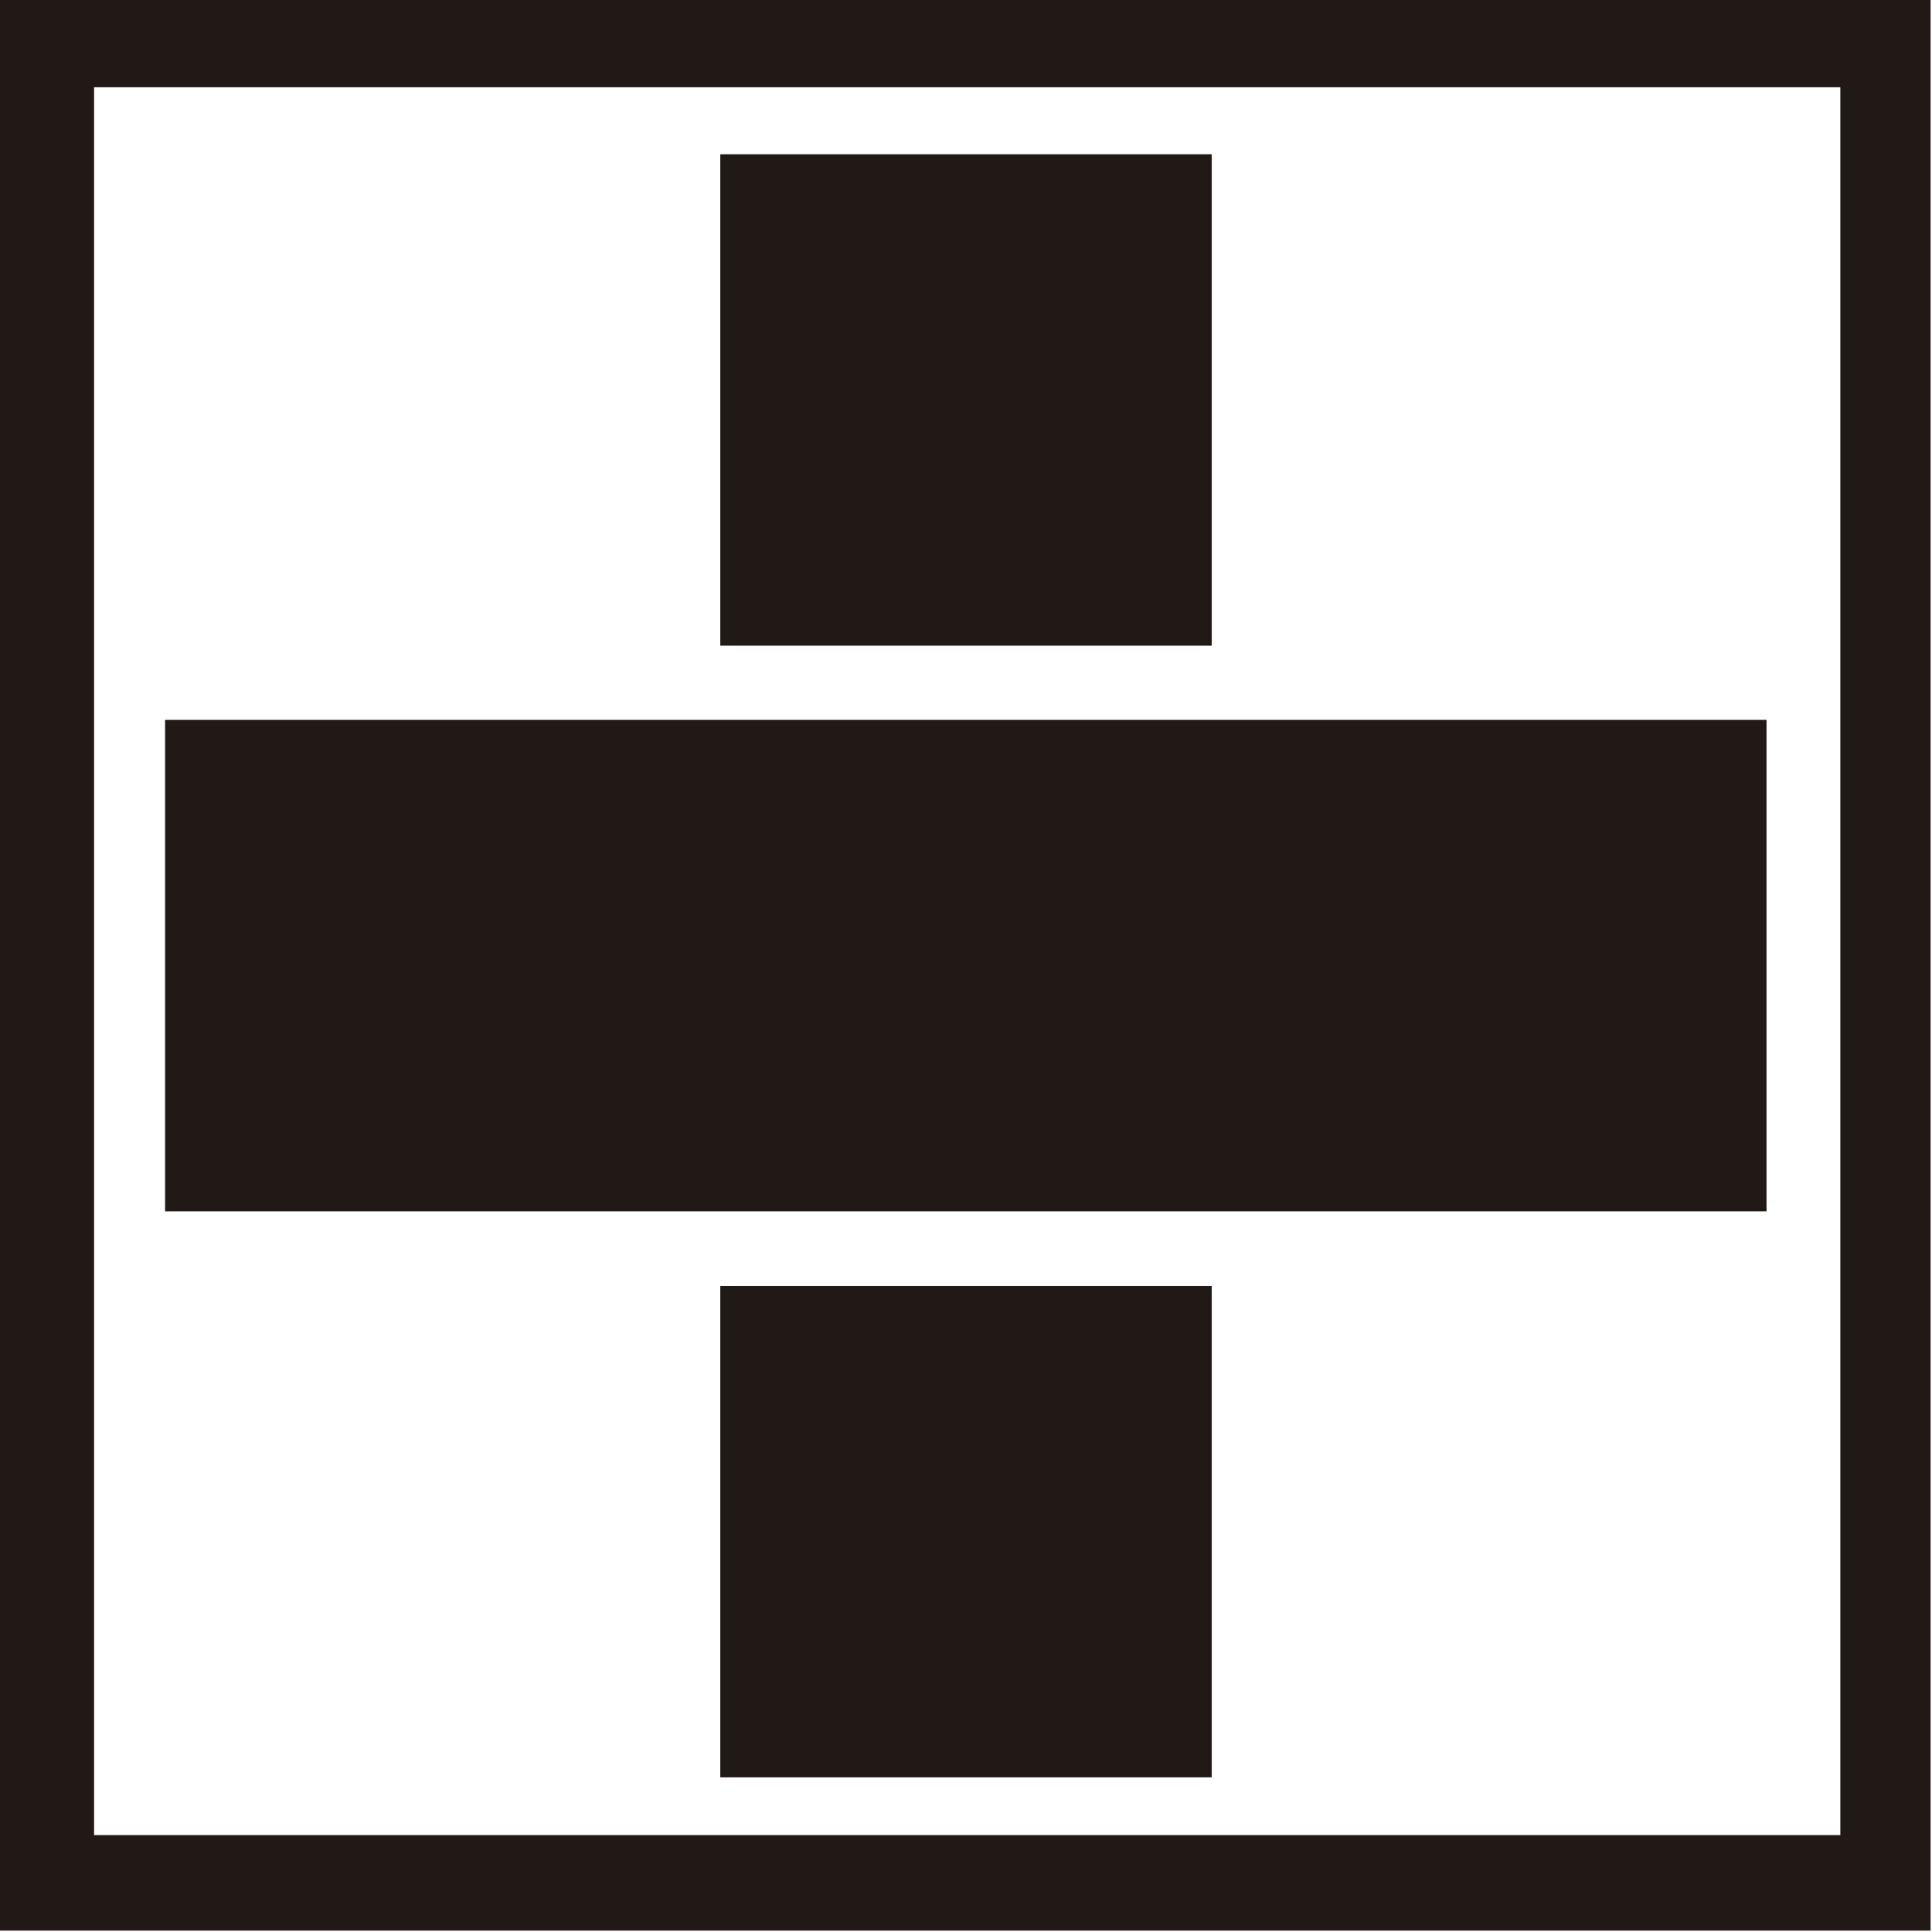 <svg xmlns="http://www.w3.org/2000/svg" viewBox="0 0 48.16 48.16"><defs><style>.cls-1{fill:#211915;stroke:#211915;stroke-miterlimit:10;stroke-width:0.25px;}</style></defs><g id="Capa_2" data-name="Capa 2"><g id="Capa_1-2" data-name="Capa 1"><path class="cls-1" d="M.12.12V48H48V.12ZM46,45.87H2.22V2.05H46Z"/><rect class="cls-1" x="18.08" y="3.97" width="12" height="12"/><rect class="cls-1" x="18.08" y="32.18" width="12" height="12"/><rect class="cls-1" x="4.24" y="18.07" width="39.67" height="12"/></g></g></svg>